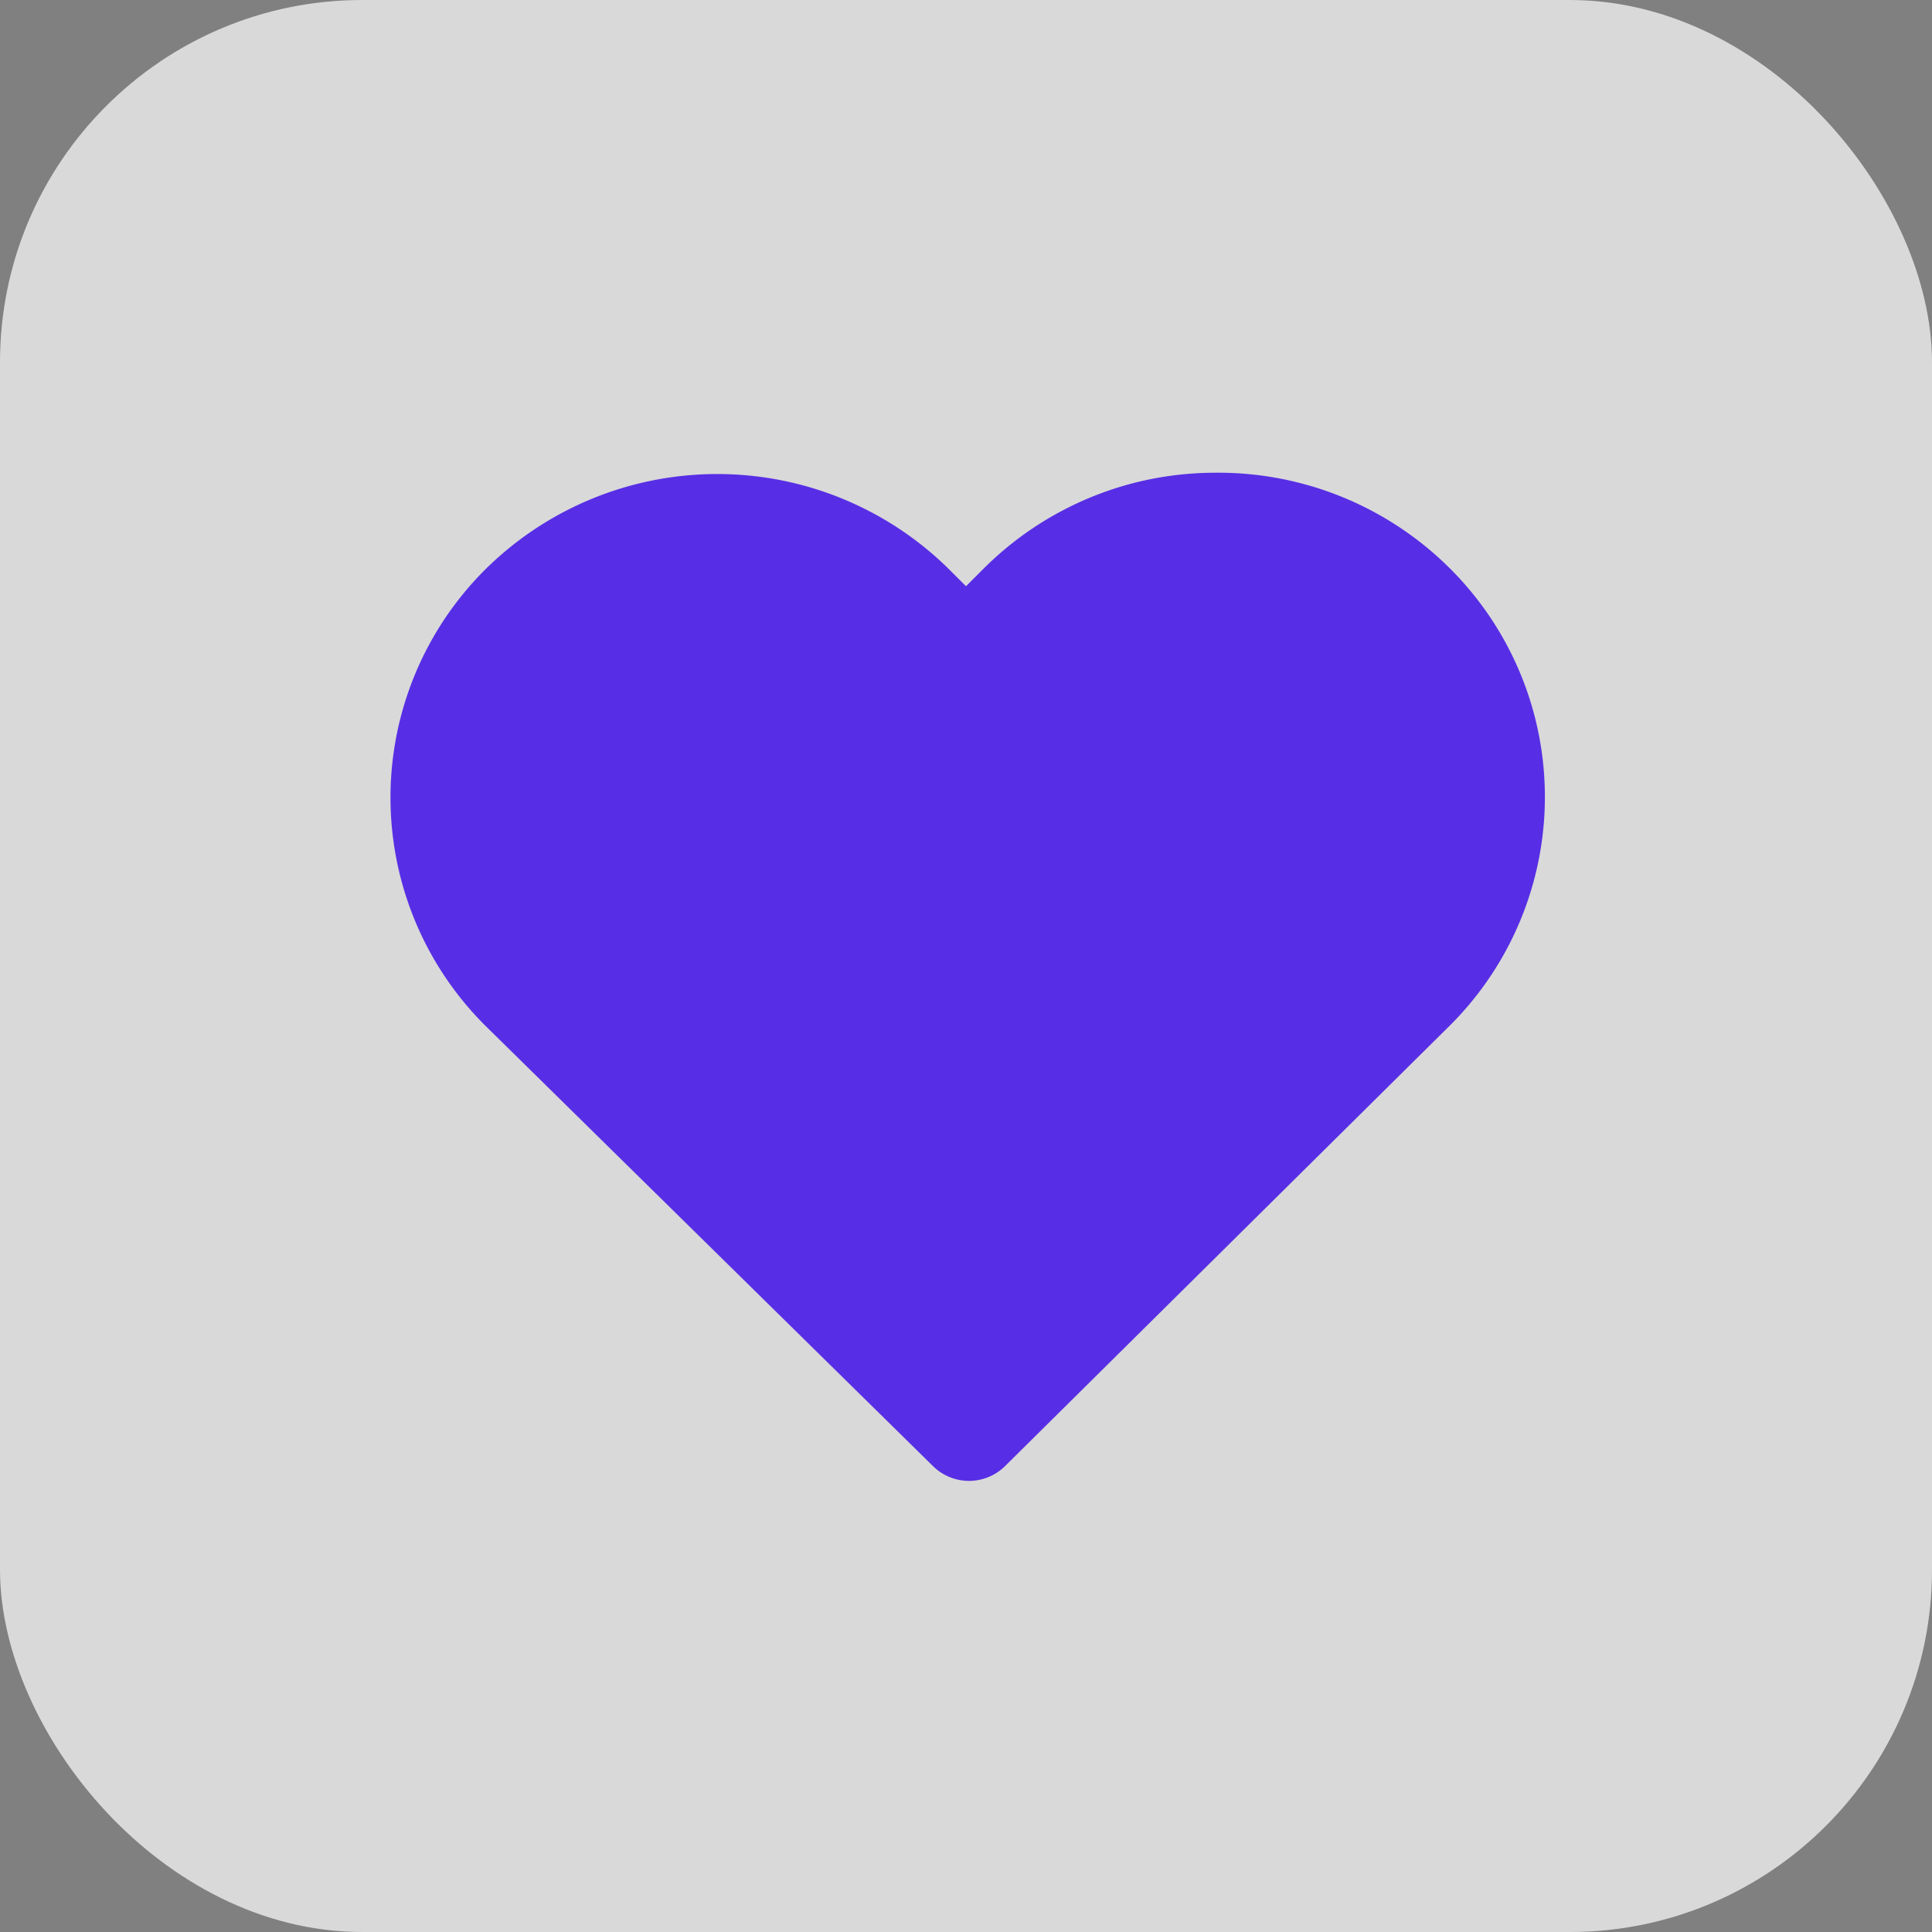 <svg id="Capa_1" data-name="Capa 1" xmlns="http://www.w3.org/2000/svg" viewBox="0 0 32 32"><rect x="0" y="0" width="32" height="32" fill="#808080" stroke="none"/><defs><style>.cls-1{fill:#fff;opacity:0.7;isolation:isolate;}.cls-2,.cls-3{fill:#572ee5;}.cls-2{fill-opacity:0.7;}</style></defs><title>icon-fav-js</title><g id="GIFOS"><g id="_00-UI-Kit" data-name="00-UI-Kit"><g id="icon-fav"><rect id="Rectangle" class="cls-1" width="32" height="32" rx="6"/><path id="path-1" class="cls-2" d="M16.28,9.5a5.11,5.11,0,1,1,7.22,7.22l-6.94,7a.79.79,0,0,1-1.12,0l-6.94-7A5.11,5.11,0,0,1,15.72,9.5l.28.27ZM16,22l5.56-5.56.83-.83a3.54,3.54,0,1,0-5-5l-.83.83a.79.79,0,0,1-1.12,0l-.83-.83a3.54,3.54,0,0,0-5,5Z"/></g></g></g><g id="GIFOS-2" data-name="GIFOS"><g id="_24-Mobile-Gifo-Max" data-name="24-Mobile-Gifo-Max"><g id="icon-fav-active"><path id="path-1-2" data-name="path-1" class="cls-3" d="M20.12,7.83A5.43,5.43,0,0,1,24,9.4,5.34,5.34,0,0,1,24,17l-7.36,7.29a.85.85,0,0,1-1.18,0L8.05,17a5.33,5.33,0,0,1,0-7.58,5.46,5.46,0,0,1,7.66,0l.29.29.29-.29A5.43,5.43,0,0,1,20.12,7.83Z"/></g></g></g></svg>